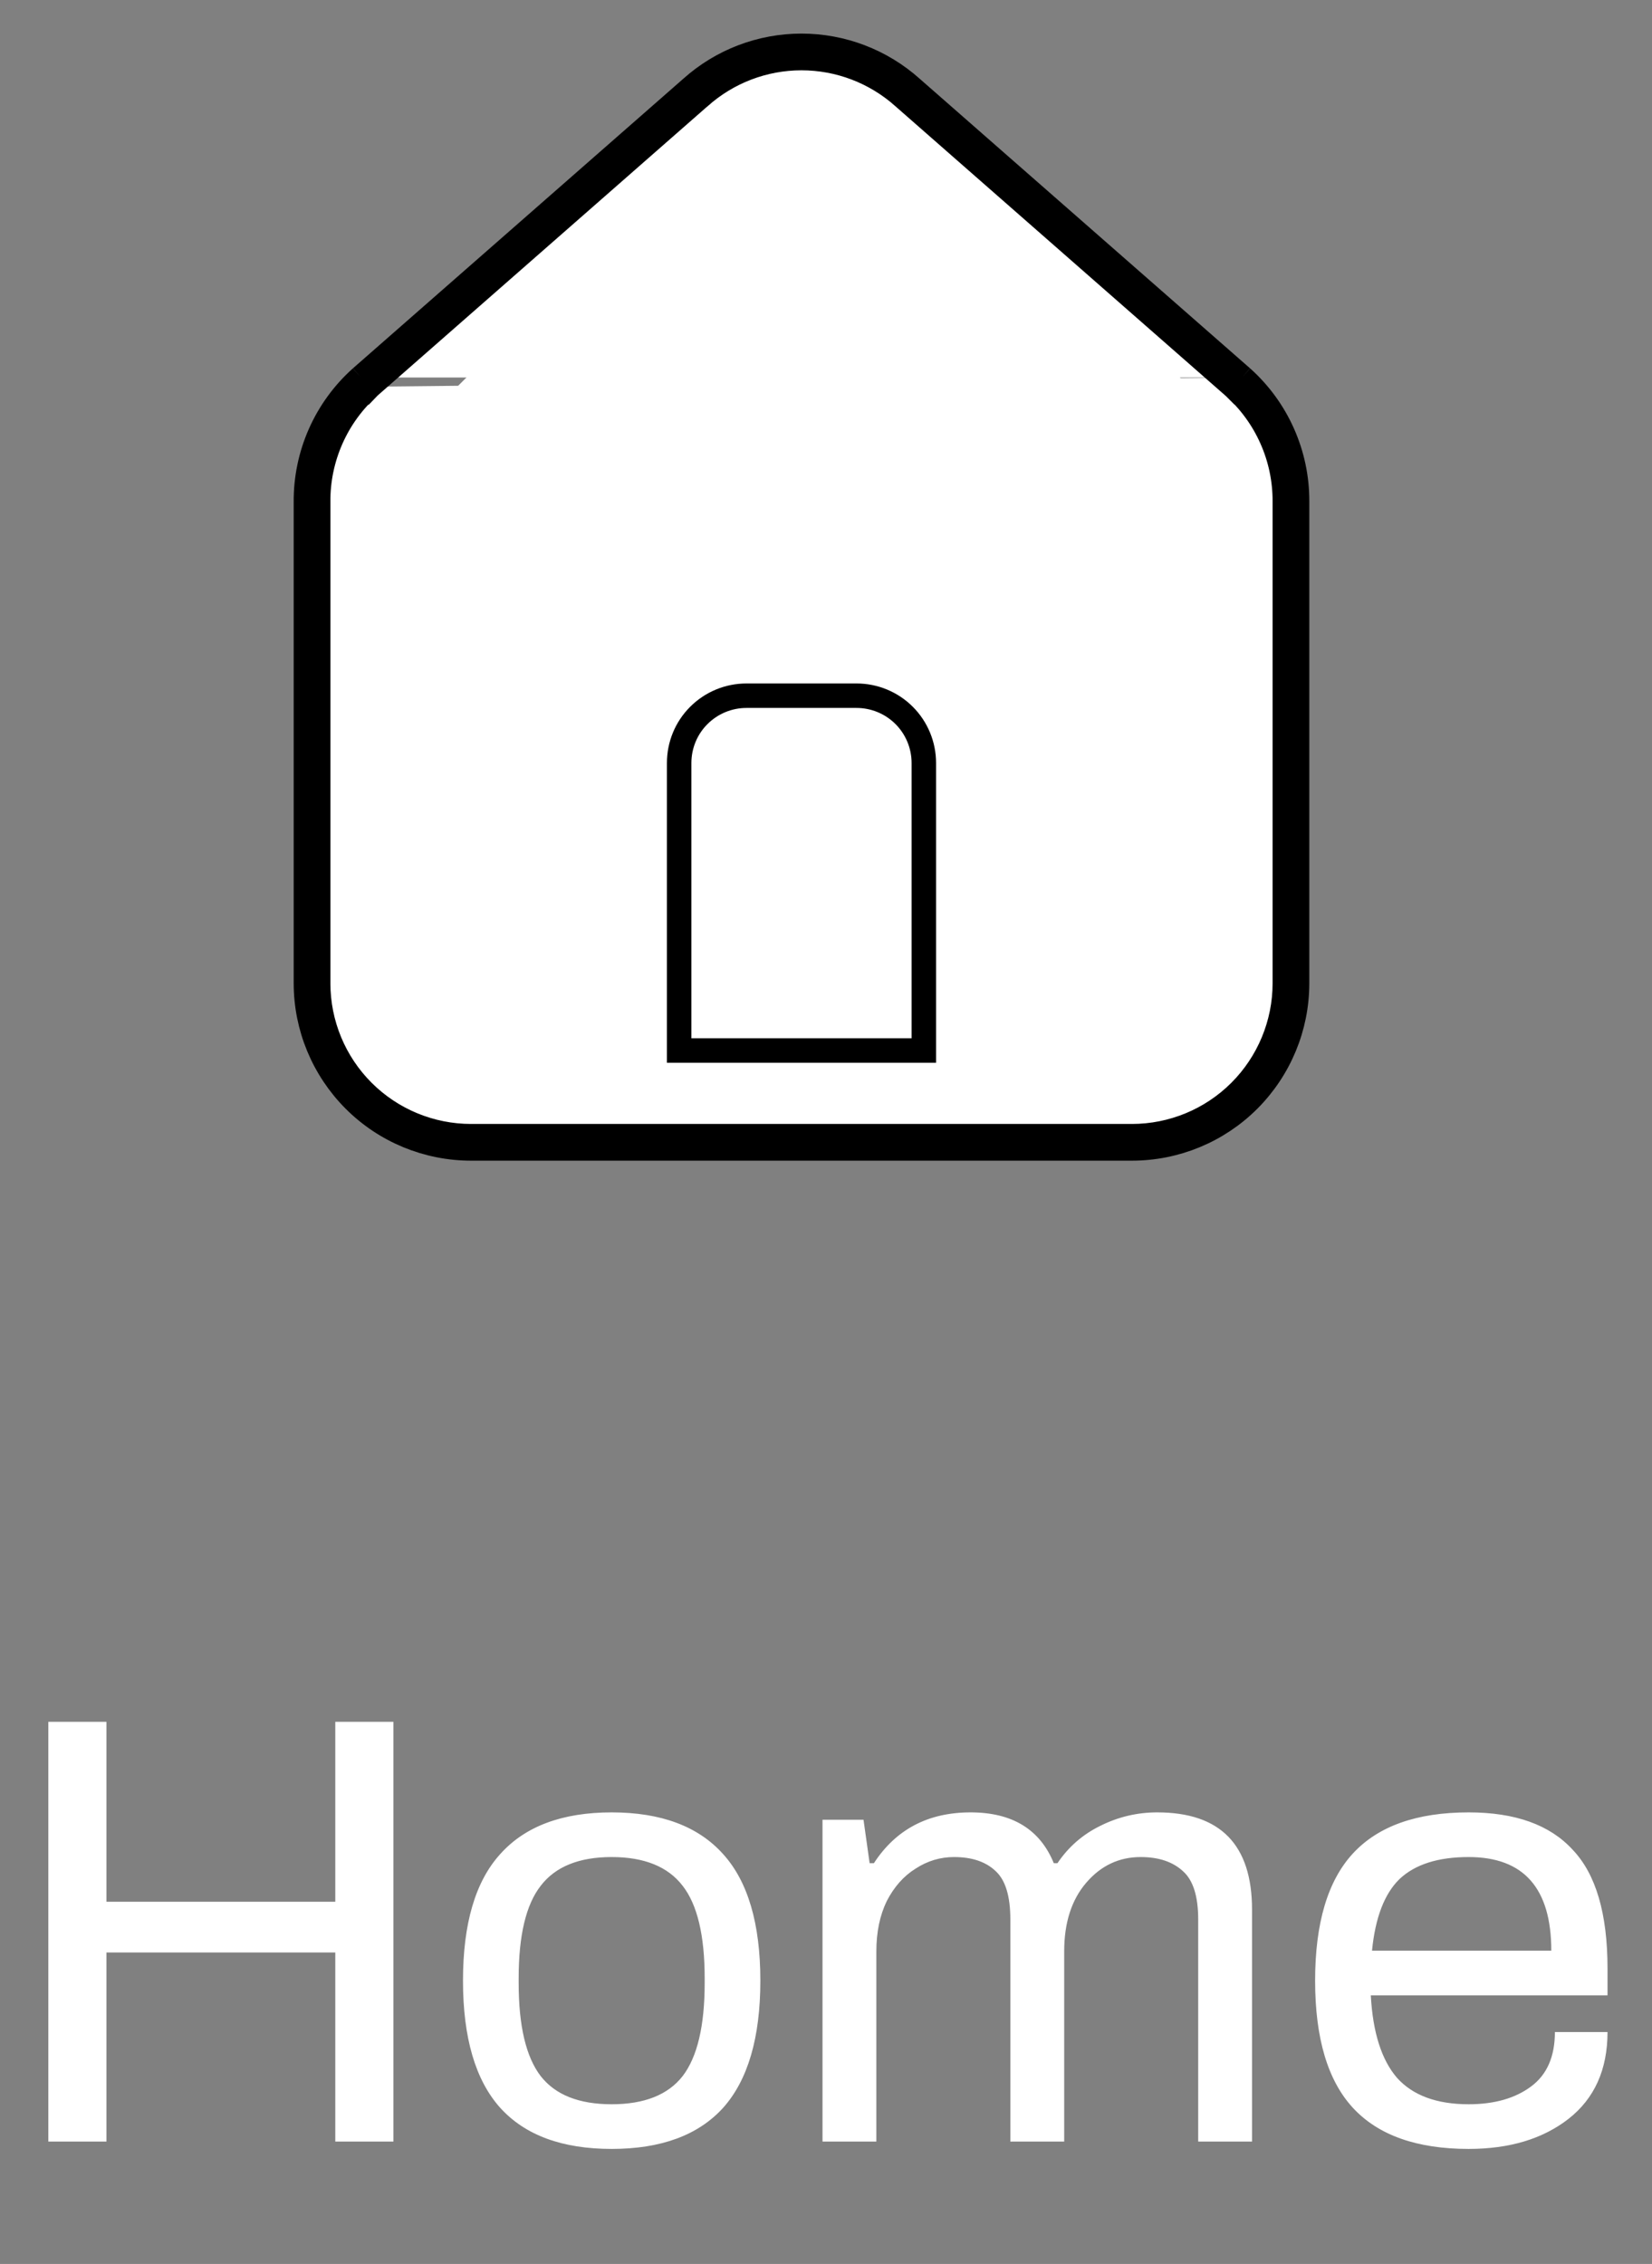 <svg width="27" height="37" viewBox="0 0 27 37" fill="none" xmlns="http://www.w3.org/2000/svg">
<rect x="0" y="0" width="27" height="37" fill="#808080" stroke="none"/>
<path d="M0.79 28.14H1.74V31.08H5.48V28.14H6.43V35H5.48V31.91H1.74V35H0.79V28.14ZM9.997 35.12C9.19 35.12 8.583 34.897 8.177 34.45C7.77 33.997 7.567 33.303 7.567 32.37C7.567 31.437 7.77 30.747 8.177 30.3C8.583 29.847 9.19 29.62 9.997 29.62C10.803 29.62 11.41 29.847 11.817 30.3C12.223 30.747 12.427 31.437 12.427 32.37C12.427 33.303 12.223 33.997 11.817 34.45C11.41 34.897 10.803 35.12 9.997 35.12ZM9.997 34.39C10.53 34.39 10.917 34.237 11.157 33.93C11.397 33.617 11.517 33.11 11.517 32.41V32.33C11.517 31.63 11.397 31.127 11.157 30.82C10.917 30.507 10.53 30.35 9.997 30.35C9.463 30.35 9.077 30.507 8.837 30.82C8.597 31.127 8.477 31.63 8.477 32.33V32.41C8.477 33.11 8.597 33.617 8.837 33.93C9.077 34.237 9.463 34.39 9.997 34.39ZM13.443 29.74H14.113L14.213 30.45H14.283C14.643 29.897 15.17 29.62 15.863 29.62C16.543 29.62 16.997 29.897 17.223 30.45H17.283C17.463 30.183 17.697 29.98 17.983 29.84C18.277 29.693 18.587 29.62 18.913 29.62C19.947 29.62 20.463 30.15 20.463 31.21V35H19.583V31.37C19.583 30.99 19.5 30.727 19.333 30.58C19.167 30.427 18.937 30.35 18.643 30.35C18.29 30.35 17.993 30.49 17.753 30.77C17.513 31.05 17.393 31.423 17.393 31.89V35H16.513V31.37C16.513 30.99 16.433 30.727 16.273 30.58C16.113 30.427 15.887 30.35 15.593 30.35C15.367 30.35 15.157 30.413 14.963 30.54C14.77 30.66 14.613 30.837 14.493 31.07C14.38 31.303 14.323 31.577 14.323 31.89V35H13.443V29.74ZM24.003 35.12C23.157 35.12 22.527 34.897 22.113 34.45C21.7 34.003 21.494 33.31 21.494 32.37C21.494 31.43 21.7 30.737 22.113 30.29C22.527 29.843 23.157 29.62 24.003 29.62C24.764 29.62 25.33 29.823 25.703 30.23C26.084 30.63 26.273 31.277 26.273 32.17V32.61H22.404C22.437 33.217 22.58 33.667 22.834 33.96C23.093 34.247 23.483 34.39 24.003 34.39C24.424 34.39 24.764 34.293 25.023 34.1C25.284 33.907 25.413 33.61 25.413 33.21H26.273C26.273 33.823 26.06 34.297 25.634 34.63C25.213 34.957 24.67 35.12 24.003 35.12ZM25.354 31.88C25.354 30.86 24.904 30.35 24.003 30.35C23.503 30.35 23.127 30.47 22.873 30.71C22.627 30.95 22.477 31.34 22.424 31.88H25.354Z" fill="white"/>
<path d="M20.299 6.17C20.584 6.425 20.811 6.737 20.966 7.086C21.121 7.435 21.201 7.813 21.199 8.195V16.07C21.199 16.786 20.914 17.472 20.408 17.979C19.902 18.485 19.215 18.769 18.499 18.769H7.7C6.984 18.769 6.297 18.485 5.791 17.979C5.285 17.472 5 16.786 5 16.07V8.204C4.997 7.821 5.076 7.441 5.231 7.09C5.386 6.74 5.614 6.426 5.9 6.17M20.299 6.17L14.899 1.437C14.404 0.994 13.764 0.749 13.099 0.749C12.435 0.749 11.794 0.994 11.3 1.437L5.9 6.17M20.299 6.17L20.165 6.32L14.767 1.587L14.766 1.586L14.766 1.586C14.308 1.176 13.714 0.949 13.099 0.949C12.485 0.949 11.891 1.176 11.433 1.586L11.431 1.587L11.431 1.587L6.033 6.32M20.299 6.17L20.167 6.321L20.166 6.32C20.429 6.556 20.64 6.845 20.783 7.168C20.927 7.491 21 7.841 20.999 8.194V8.195V16.07C20.999 16.733 20.735 17.368 20.267 17.837C19.798 18.306 19.162 18.569 18.499 18.569H7.7C7.037 18.569 6.401 18.306 5.932 17.837C5.463 17.368 5.2 16.733 5.2 16.07L5.2 8.204L5.2 8.203C5.197 7.848 5.27 7.496 5.414 7.171C5.557 6.847 5.768 6.557 6.033 6.32M5.9 6.17L6.032 6.321L6.033 6.32M5.9 6.17L6.033 6.32C6.033 6.32 6.033 6.32 6.033 6.32M14.899 17.169H15.099V16.97V12.47C15.099 12.178 14.983 11.898 14.777 11.692C14.571 11.486 14.291 11.37 13.999 11.37H12.2C11.908 11.37 11.628 11.486 11.422 11.692C11.215 11.898 11.1 12.178 11.1 12.47V16.97V17.169H11.3H14.899ZM16.499 16.97V17.169H16.699H18.499C18.791 17.169 19.07 17.054 19.277 16.847C19.483 16.641 19.599 16.361 19.599 16.07V8.195V8.195C19.599 8.039 19.565 7.885 19.501 7.742C19.436 7.6 19.342 7.473 19.225 7.37L19.225 7.37L13.825 2.646C13.825 2.645 13.825 2.645 13.825 2.645C13.625 2.469 13.367 2.372 13.099 2.372C12.832 2.372 12.574 2.469 12.374 2.645C12.374 2.645 12.373 2.645 12.373 2.646L6.974 7.37L6.974 7.37C6.857 7.473 6.763 7.6 6.698 7.742C6.634 7.885 6.6 8.039 6.6 8.195V8.195V16.07C6.6 16.361 6.716 16.641 6.922 16.847C7.128 17.054 7.408 17.169 7.7 17.169H9.5H9.7V16.97V12.47C9.7 11.807 9.963 11.171 10.432 10.702C10.901 10.233 11.537 9.97 12.2 9.97H13.999C14.662 9.97 15.298 10.233 15.767 10.702C16.236 11.171 16.499 11.807 16.499 12.47V16.97Z" fill="white" stroke="black" stroke-width="0.4"/>
<path d="M10 17.5H9.5H7L6.5 16.5V11L6 8.5L11 3.5L12.5 2H13.5L19.5 7L20 8.5V15.5L19.5 16.5L19 17.5H16V15.5L16.5 12.5L15.5 10.5H14.5H12.5H10.5L10 11.5V17.5Z" fill="white" stroke="white"/>
</svg>
